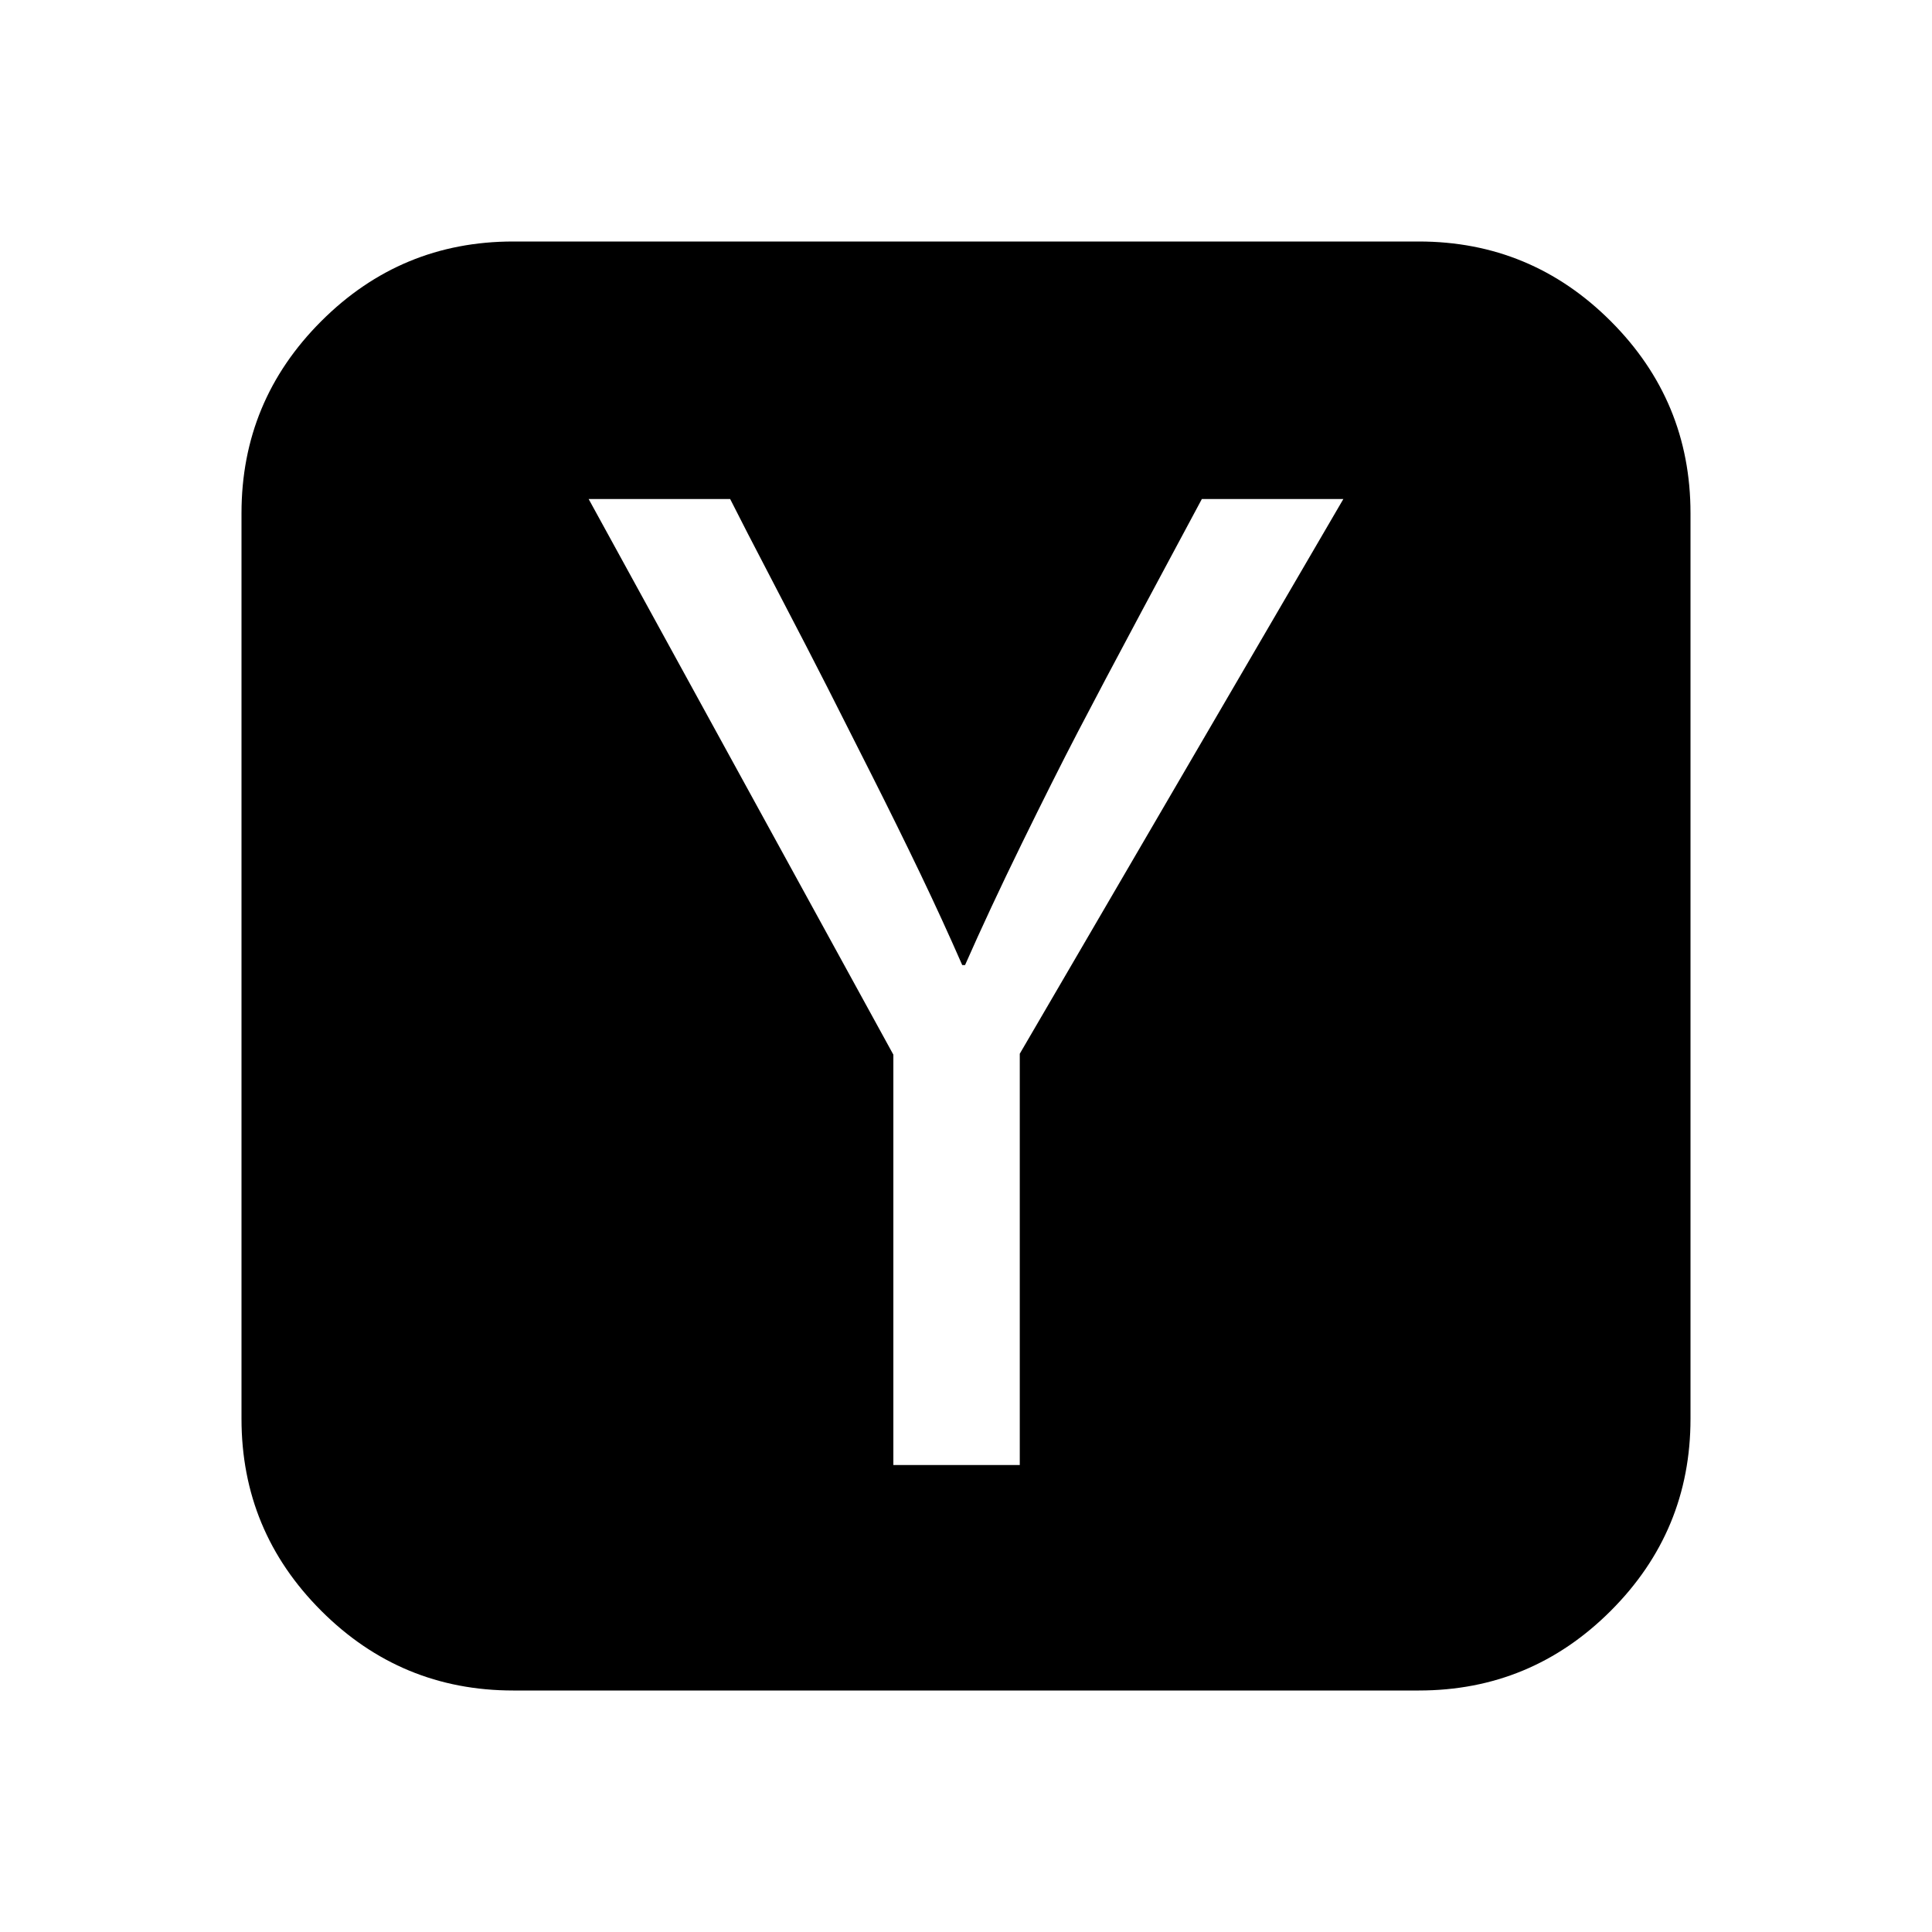 <?xml version="1.0" encoding="ISO-8859-1"?>
<!-- Converted from Font Awesome. Glyph: f1d4 -->
<!DOCTYPE svg PUBLIC "-//W3C//DTD SVG 1.1//EN" "http://www.w3.org/Graphics/SVG/1.1/DTD/svg11.dtd">
<svg version="1.1" xmlns="http://www.w3.org/2000/svg" xmlns:xlink="http://www.w3.org/1999/xlink" width="2048" height="2048" xml:space="preserve">
<g transform="translate(256, 1664) scale(1, -1)">
	<path id="hacker-news" d="M0 160v960q0 119 84.5 203.5t203.5 84.5h960q119 0 203.5 -84.5t84.5 -203.5v-960q0 -119 -84.5 -203.5t-203.5 -84.5h-960q-119 0 -203.5 84.5t-84.5 203.5zM368 1135l323 -589v-435h134v436l343 588h-150q-21 -39 -63.5 -118.5t-68 -128.5t-59.5 -118.5t-60 -128.5h-3 q-21 48 -44.5 97t-52 105.5t-46.5 92t-54 104.5t-49 95h-150z" />
</g>
</svg>	
